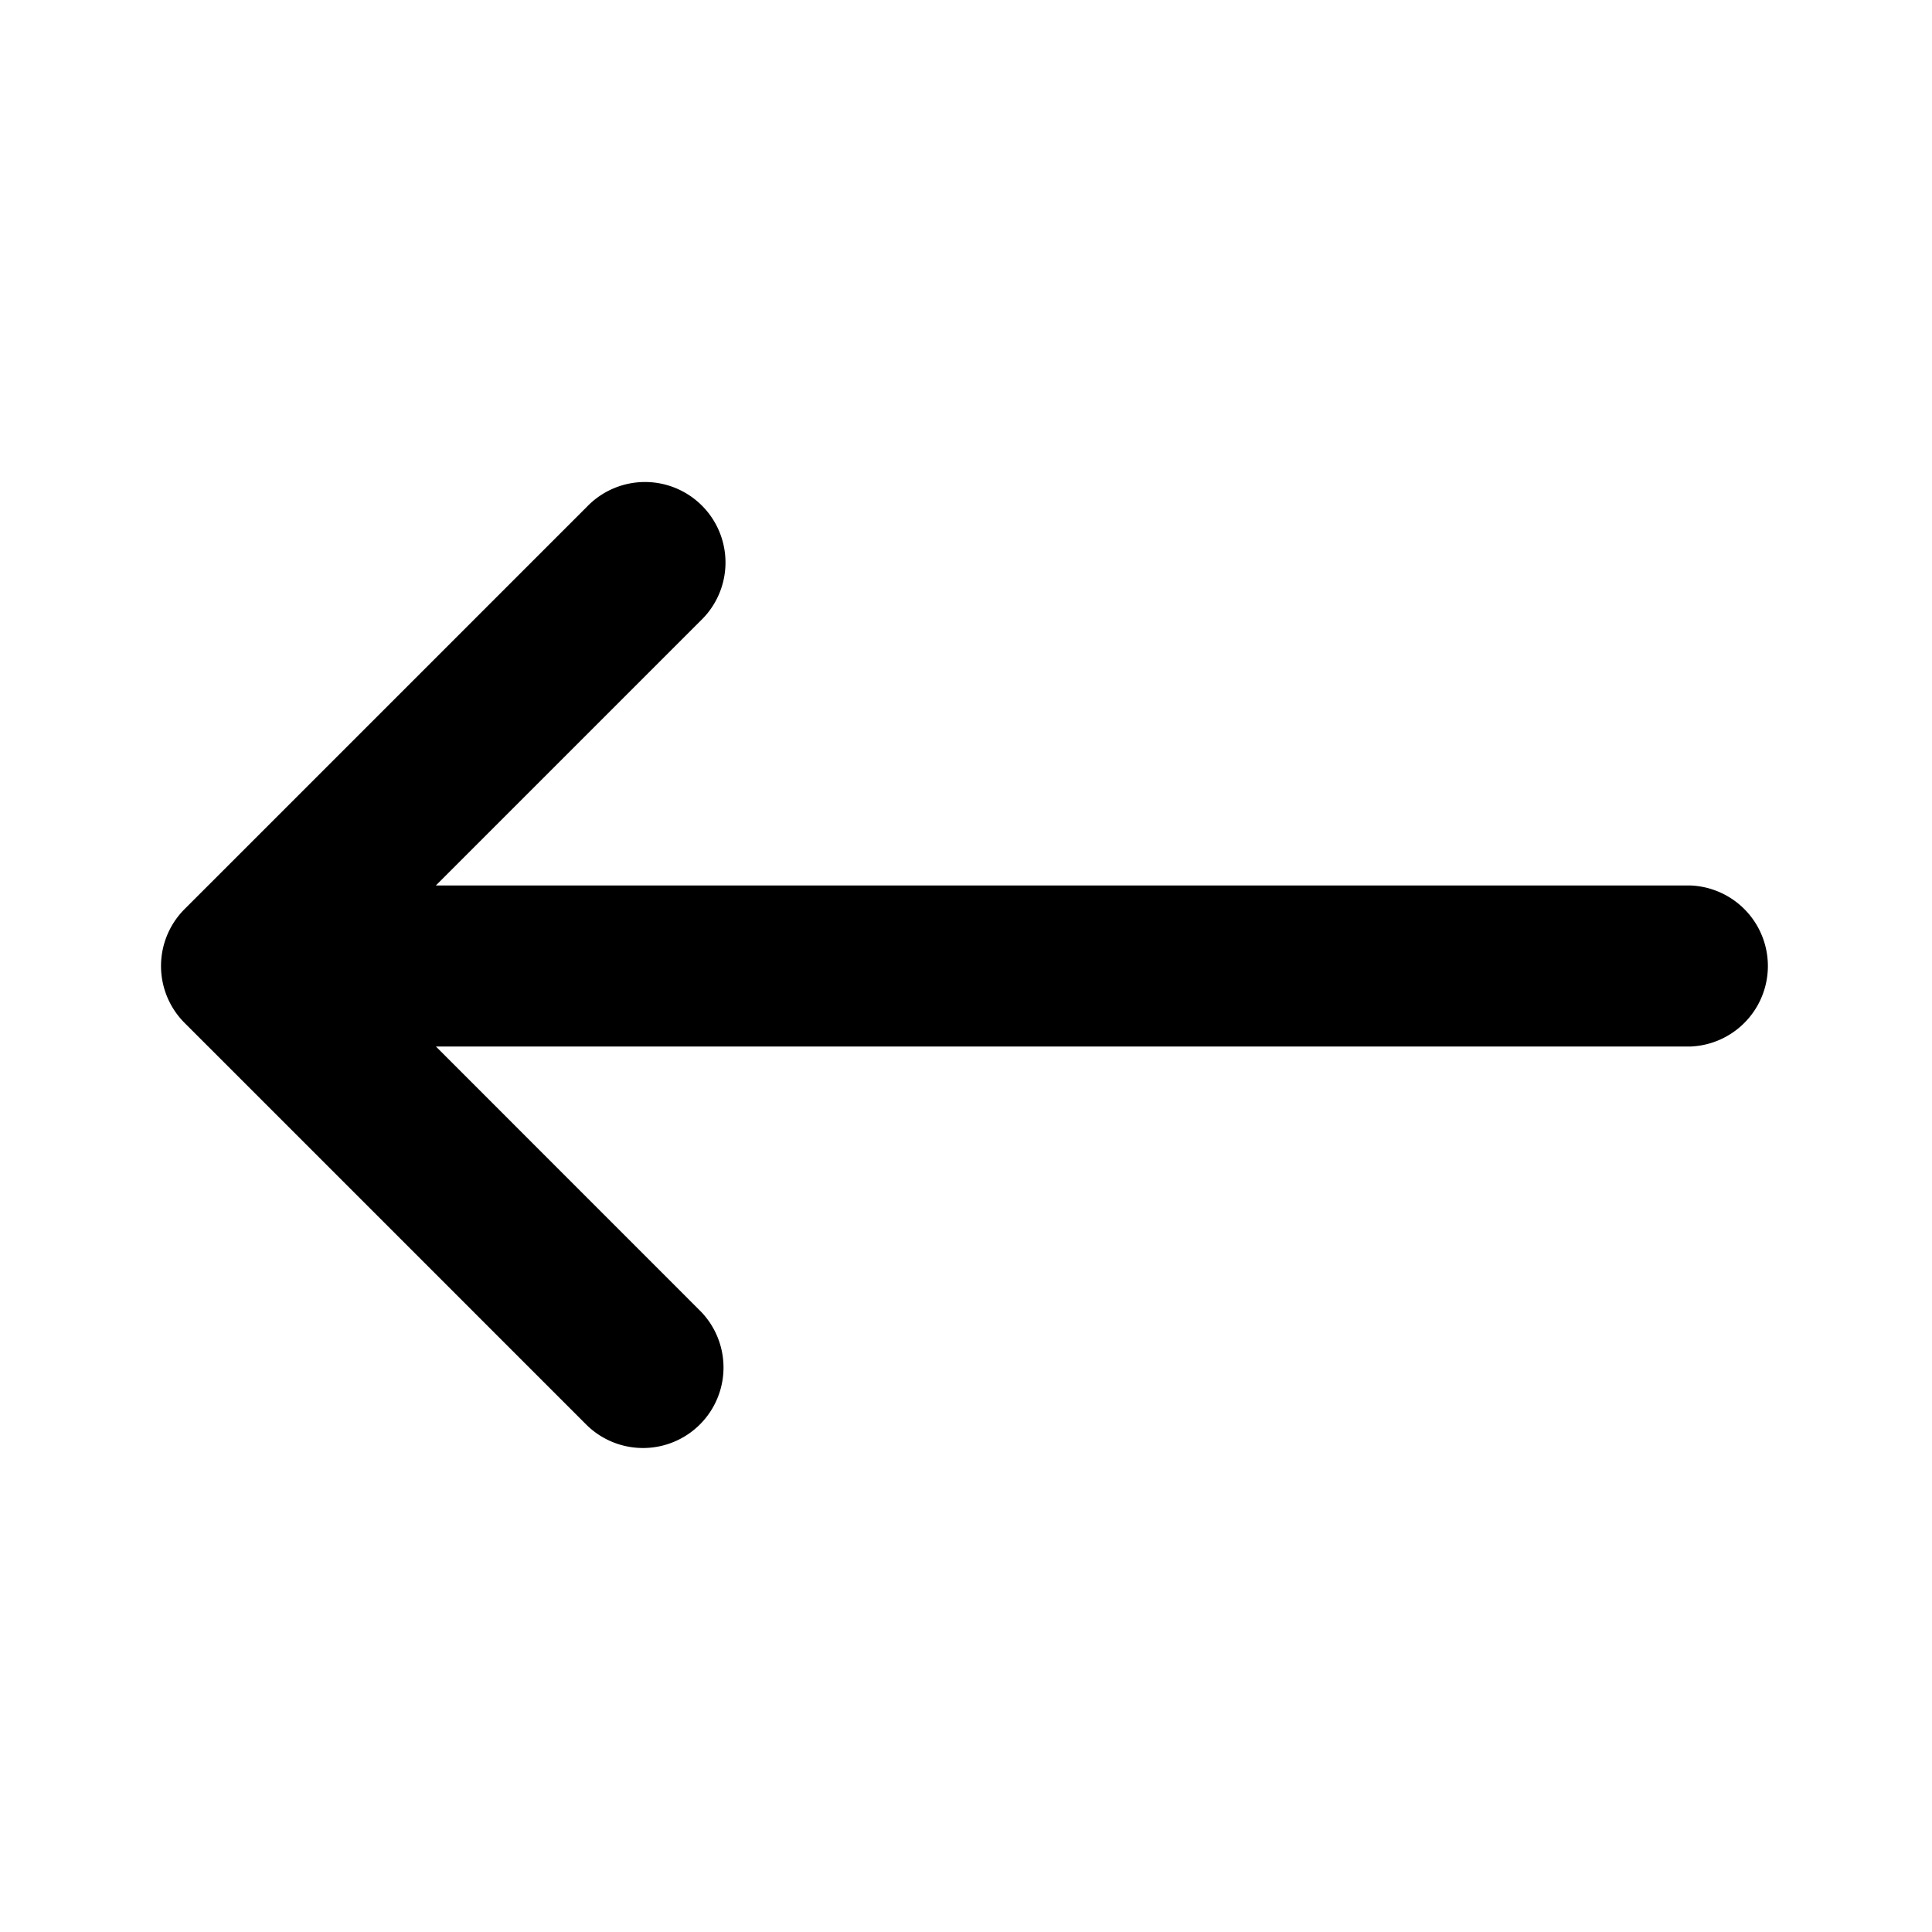 <svg width="24" height="24" fill="currentColor" viewBox="-2 -6 24 24" xmlns="http://www.w3.org/2000/svg">
  <path d="M3.414 5h15.591a1.001 1.001 0 0 1 0 2H3.415l3.292 3.293a1 1 0 0 1-1.414 1.414l-5-5a1 1 0 0 1 0-1.414l5-5a1 1 0 1 1 1.414 1.414L3.414 5Z"/>
</svg>
